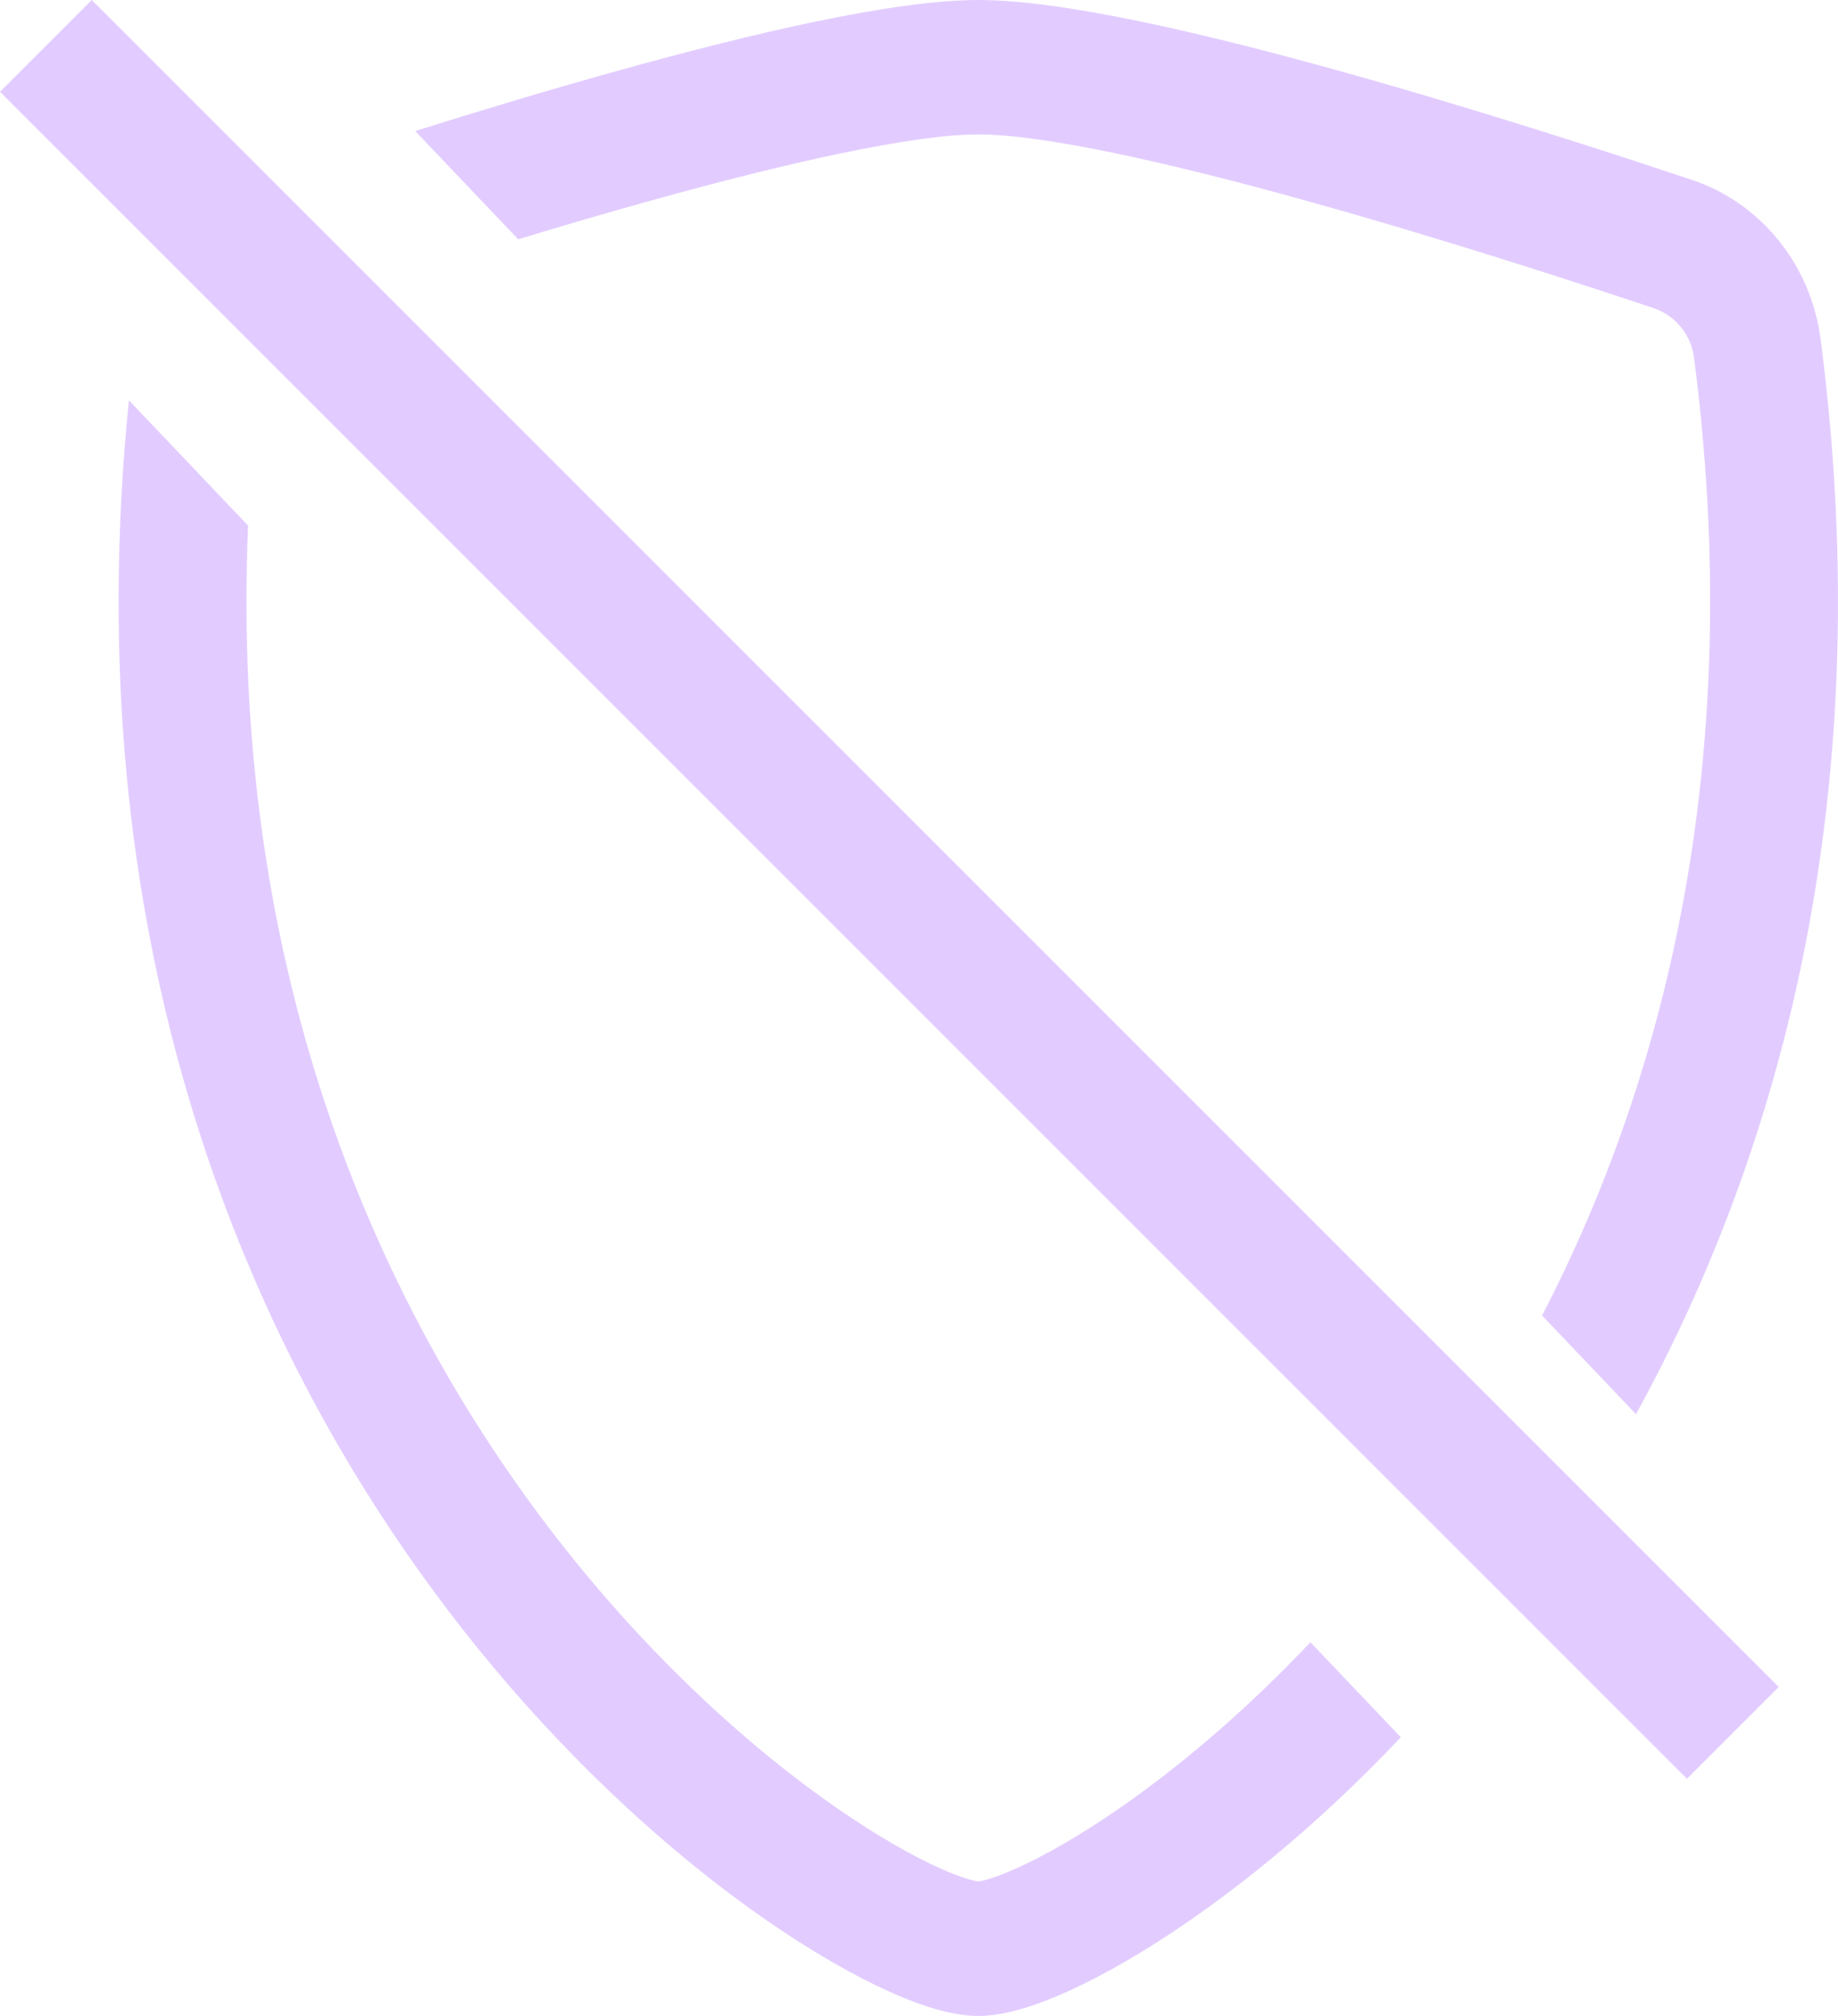 <svg width="31" height="34" viewBox="0 0 31 34" fill="none" xmlns="http://www.w3.org/2000/svg">
<path d="M2.174 6.751C1.266 15.745 4.049 22.454 7.398 26.949C9.13 29.273 11.011 31.005 12.612 32.163C13.412 32.741 14.153 33.185 14.783 33.489C15.365 33.77 15.987 34 16.5 34C17.013 34 17.635 33.77 18.217 33.489C18.847 33.185 19.588 32.741 20.388 32.163C21.393 31.436 22.508 30.483 23.627 29.3L22.102 27.697C21.079 28.779 20.066 29.644 19.165 30.296C18.448 30.814 17.815 31.189 17.317 31.43C17.067 31.55 16.864 31.631 16.709 31.68C16.581 31.721 16.516 31.73 16.5 31.733C16.484 31.73 16.419 31.721 16.291 31.68C16.136 31.631 15.932 31.55 15.683 31.43C15.185 31.189 14.552 30.814 13.835 30.296C12.402 29.259 10.684 27.683 9.096 25.552C6.282 21.775 3.873 16.255 4.184 8.864L2.174 6.751Z" fill="#6E00FF" fill-opacity="0.2"/>
<path d="M26.009 22.187C28.104 18.14 29.448 12.781 28.571 6.027C28.522 5.651 28.261 5.321 27.89 5.197C26.542 4.746 24.264 4.006 22.014 3.381C19.714 2.741 17.6 2.267 16.5 2.267C15.4 2.267 13.286 2.741 10.986 3.381C10.228 3.591 9.468 3.815 8.74 4.036L7.003 2.21C8.063 1.877 9.251 1.518 10.434 1.189C12.683 0.564 15.072 0 16.5 0C17.928 0 20.317 0.564 22.566 1.189C24.865 1.829 27.182 2.581 28.545 3.037C29.682 3.418 30.542 4.449 30.707 5.721C31.695 13.325 30.063 19.355 27.593 23.851L26.009 22.187Z" fill="#6E00FF" fill-opacity="0.2"/>
<path fill-rule="evenodd" clip-rule="evenodd" d="M28.452 30L0 1.548L1.548 0L30 28.452L28.452 30Z" fill="#6E00FF" fill-opacity="0.2"/>
</svg>
